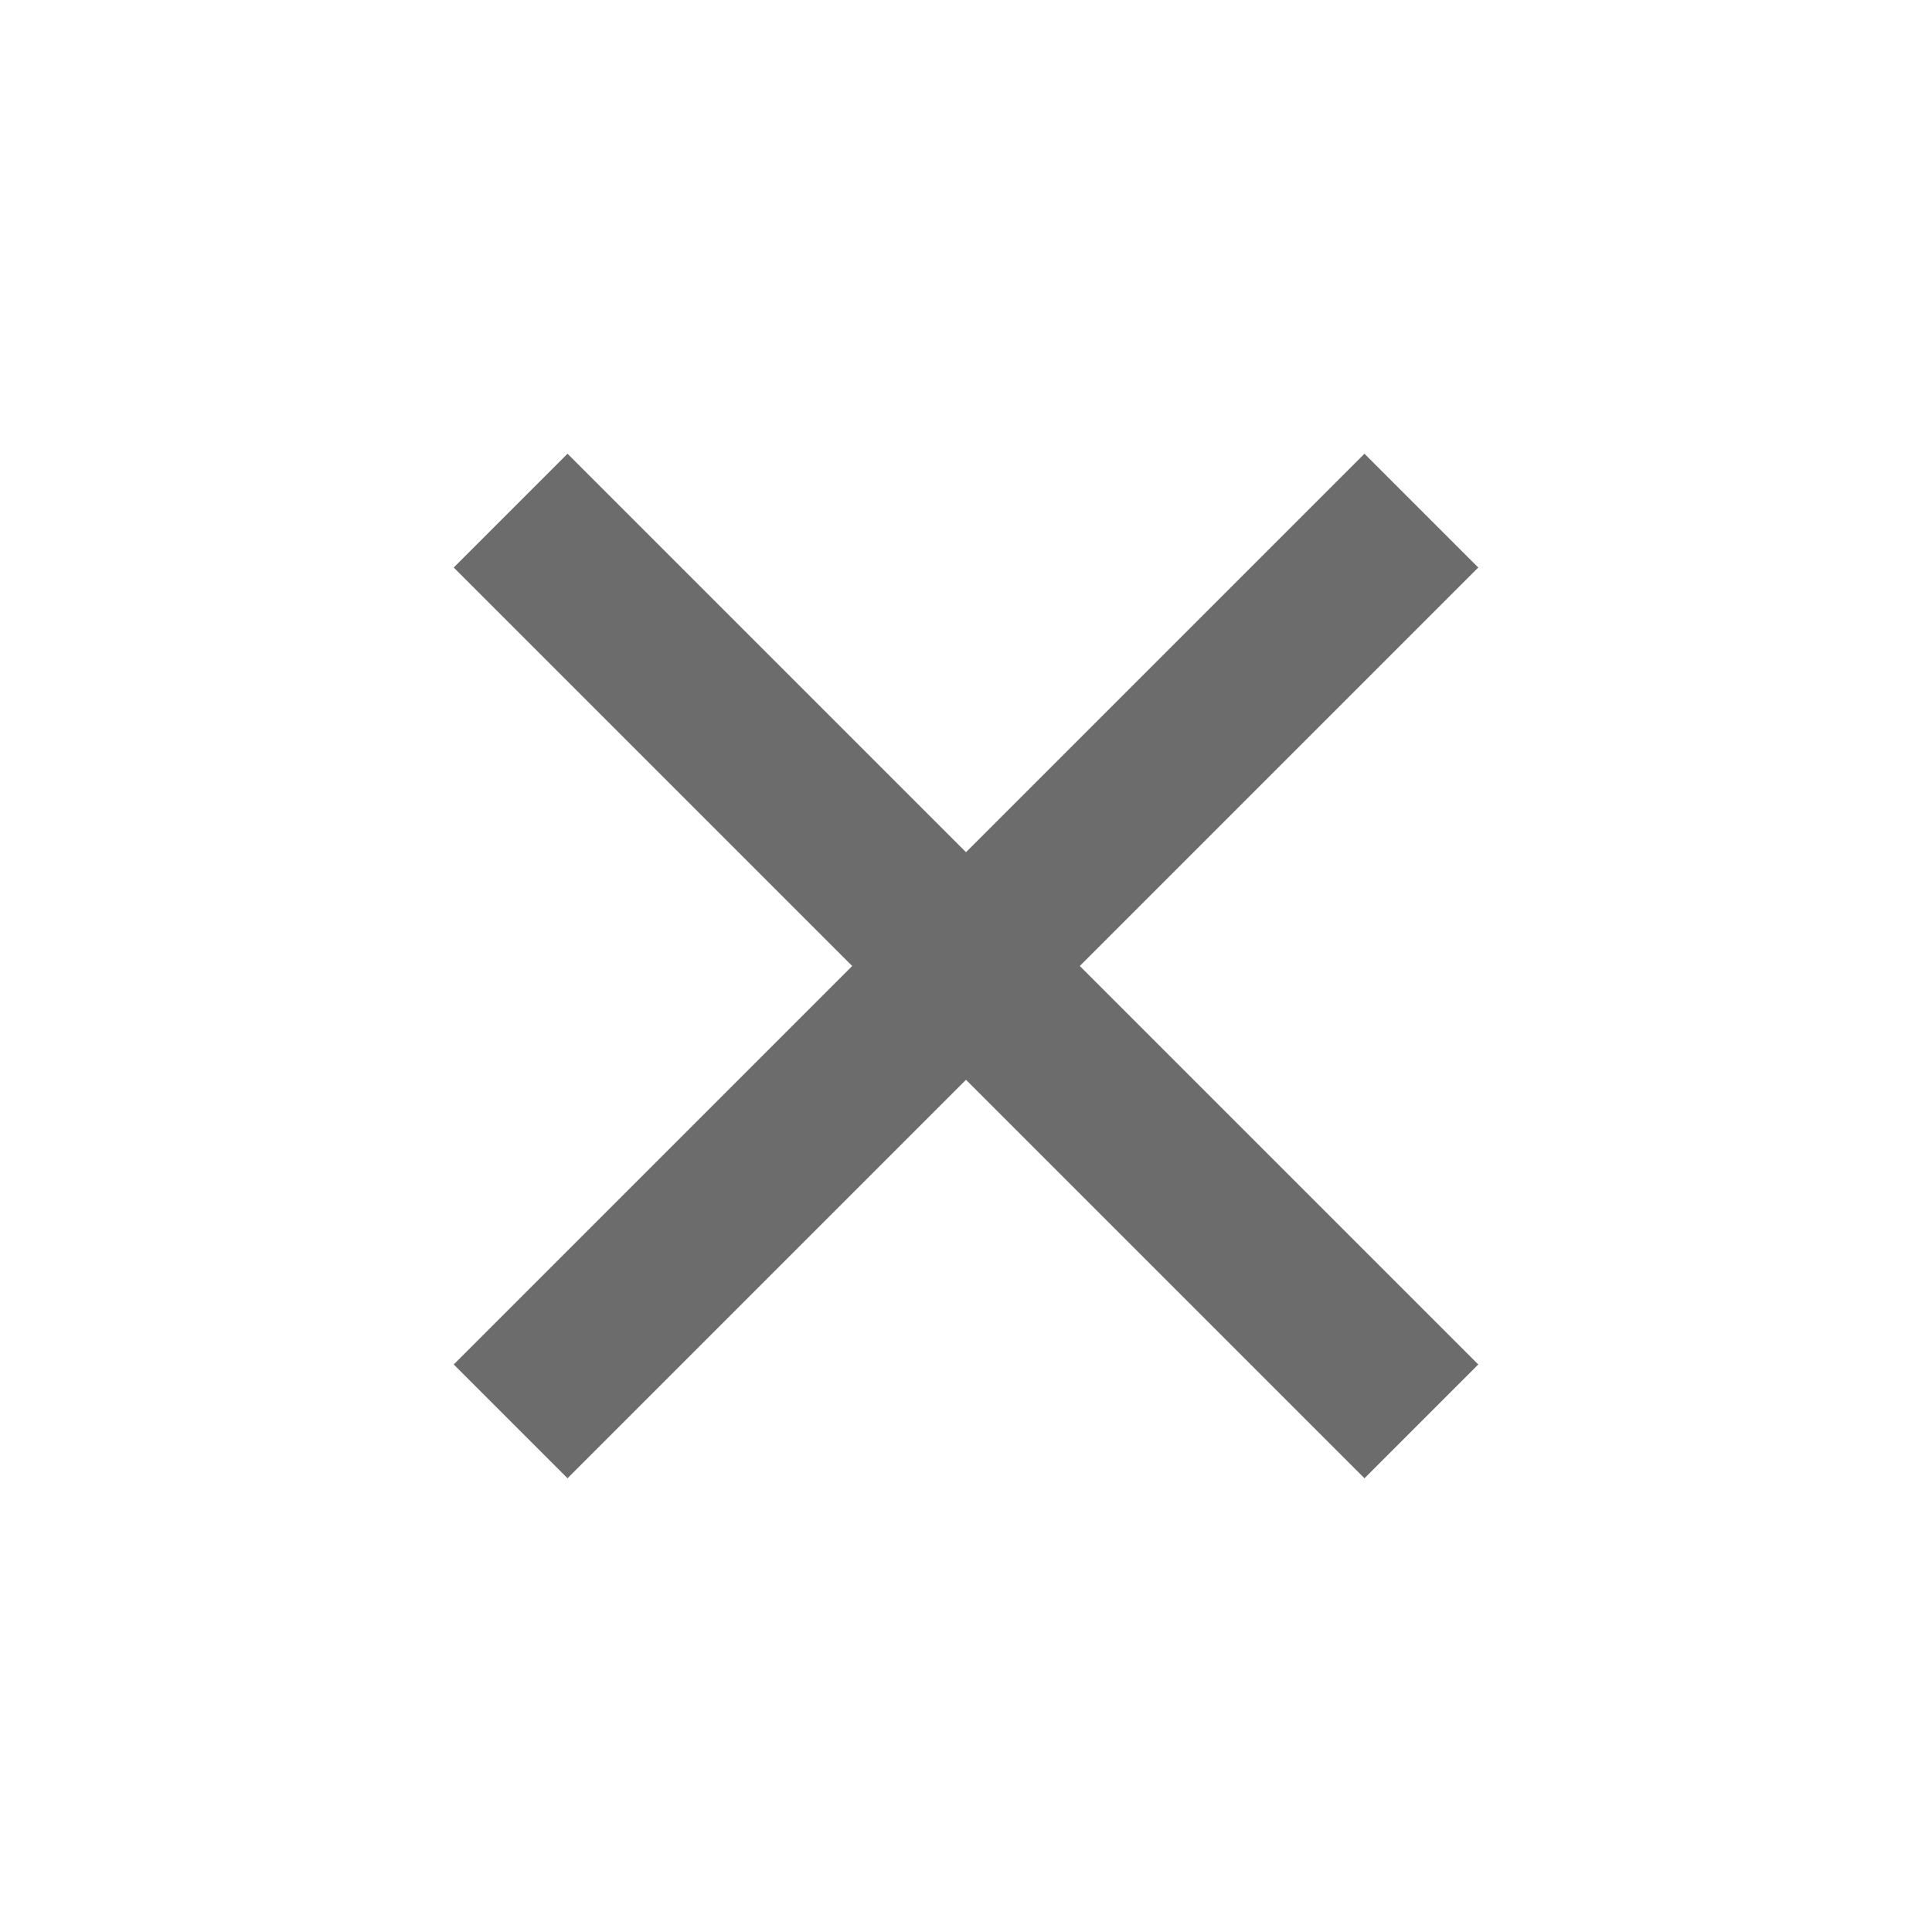 <svg xmlns="http://www.w3.org/2000/svg" xmlns:xlink="http://www.w3.org/1999/xlink" viewBox="0 0 32 32" width="35" height="35" style="border-color: rgba(0,0,0,0);border-width: bpx;border-style: undefined" filter="none">
    
    <g>
    <path d="M16 14.115l6.6-6.6 1.885 1.885-6.6 6.6 6.6 6.6-1.885 1.885-6.6-6.6-6.6 6.6-1.885-1.885 6.6-6.6-6.6-6.6 1.885-1.885z" fill="rgba(108.12,108.12,108.12,1)"></path>
    </g>
  </svg>